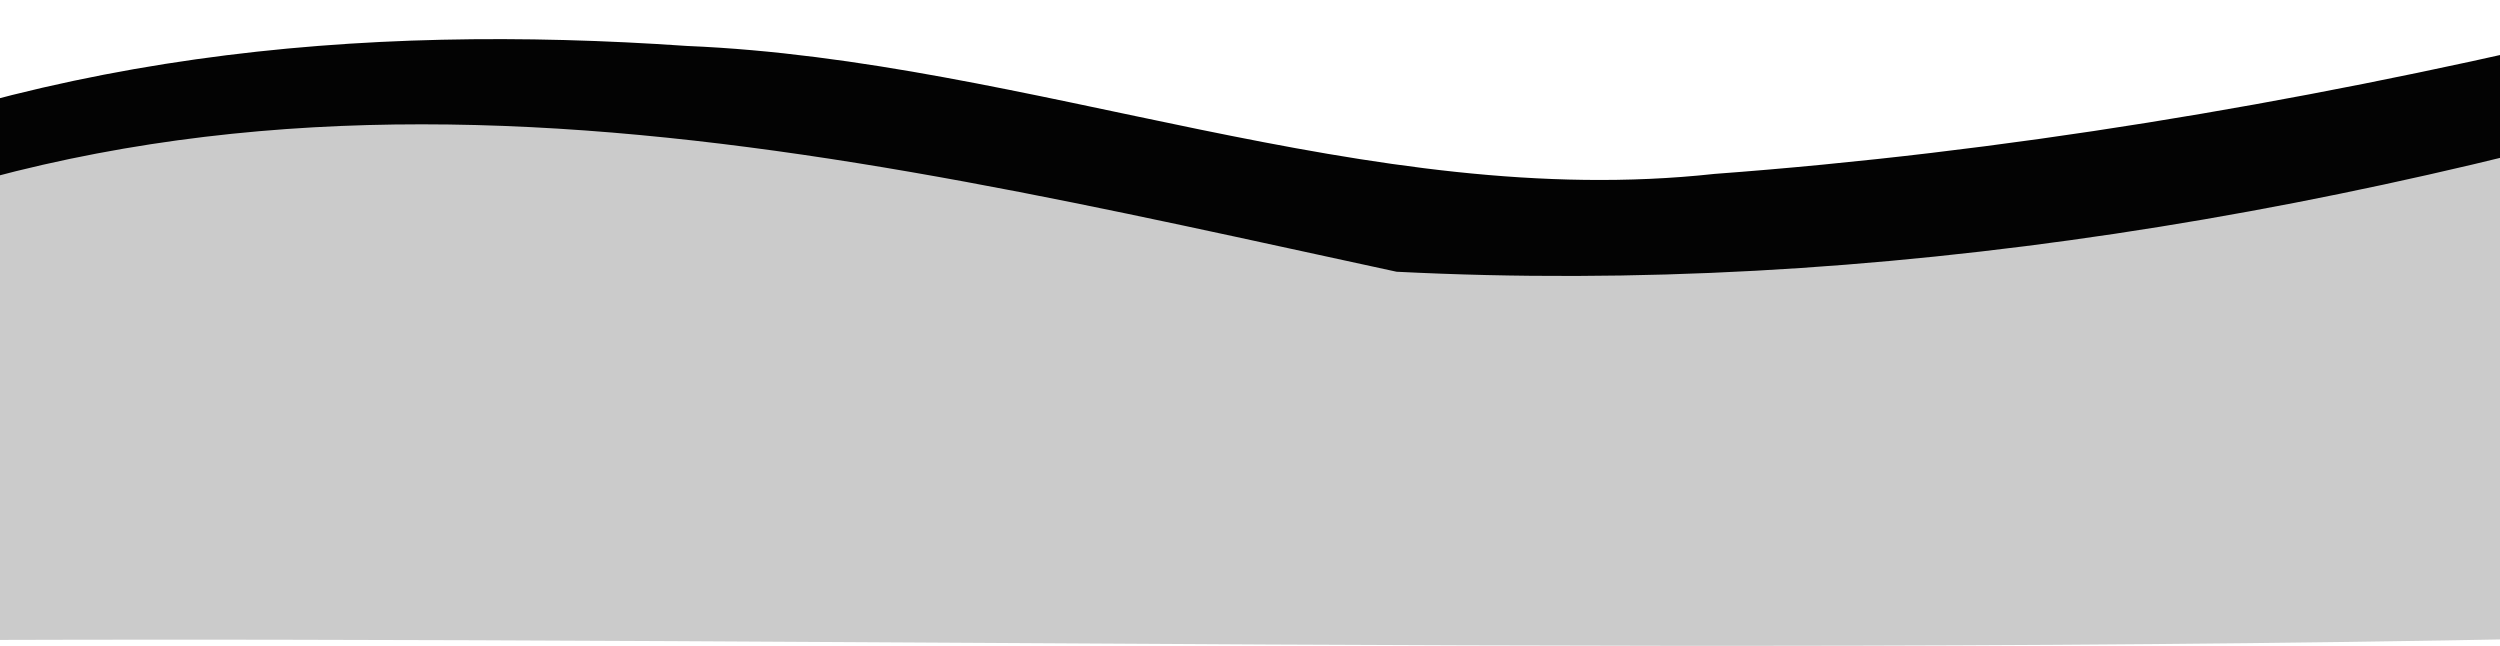 <?xml version="1.0" encoding="utf-8"?>
<!-- Generator: Adobe Illustrator 27.0.0, SVG Export Plug-In . SVG Version: 6.00 Build 0)  -->
<svg version="1.1" id="Layer_1" xmlns="http://www.w3.org/2000/svg" xmlns:xlink="http://www.w3.org/1999/xlink" x="0px" y="0px"
	 viewBox="0 0 1610 416" style="enable-background:new 0 0 1610 416;" xml:space="preserve">
<style type="text/css">
	.st0{fill:#CBCBCB;}
	.st1{fill:#030303;}
</style>
<path class="st0" d="M1823,28c1.6,126,0,252.5,0.5,378.6c-658.9,20.3-1354.3,0-2025.2,6.8c-25.1-86.4-1.5-157.3-10.1-253.6
	c8-17.6,169.7-66.6,192.5-74.2c341.5-67.1,626.2,19,970,51.4C1258.9,142.8,1520.2,73,1823,28z"/>
<path class="st1" d="M1821.7,42.7c-304.3,95.6-614.2,147.9-922.3,132.3C532,95.7,150.5-1.6-213.6,197.6
	c-0.4-48.7-1.4-53.5,26.8-66.9C18.3,33.4,232.4,15.1,442.5,29.6c221.6,9.2,438.3,106.8,661.6,82.4c186.1-13.8,371.9-44.8,556.7-88.1
	c52-11.1,104.1-21.5,156.6-23.7C1829.9-0.4,1819.7,30.3,1821.7,42.7z"/>
</svg>
